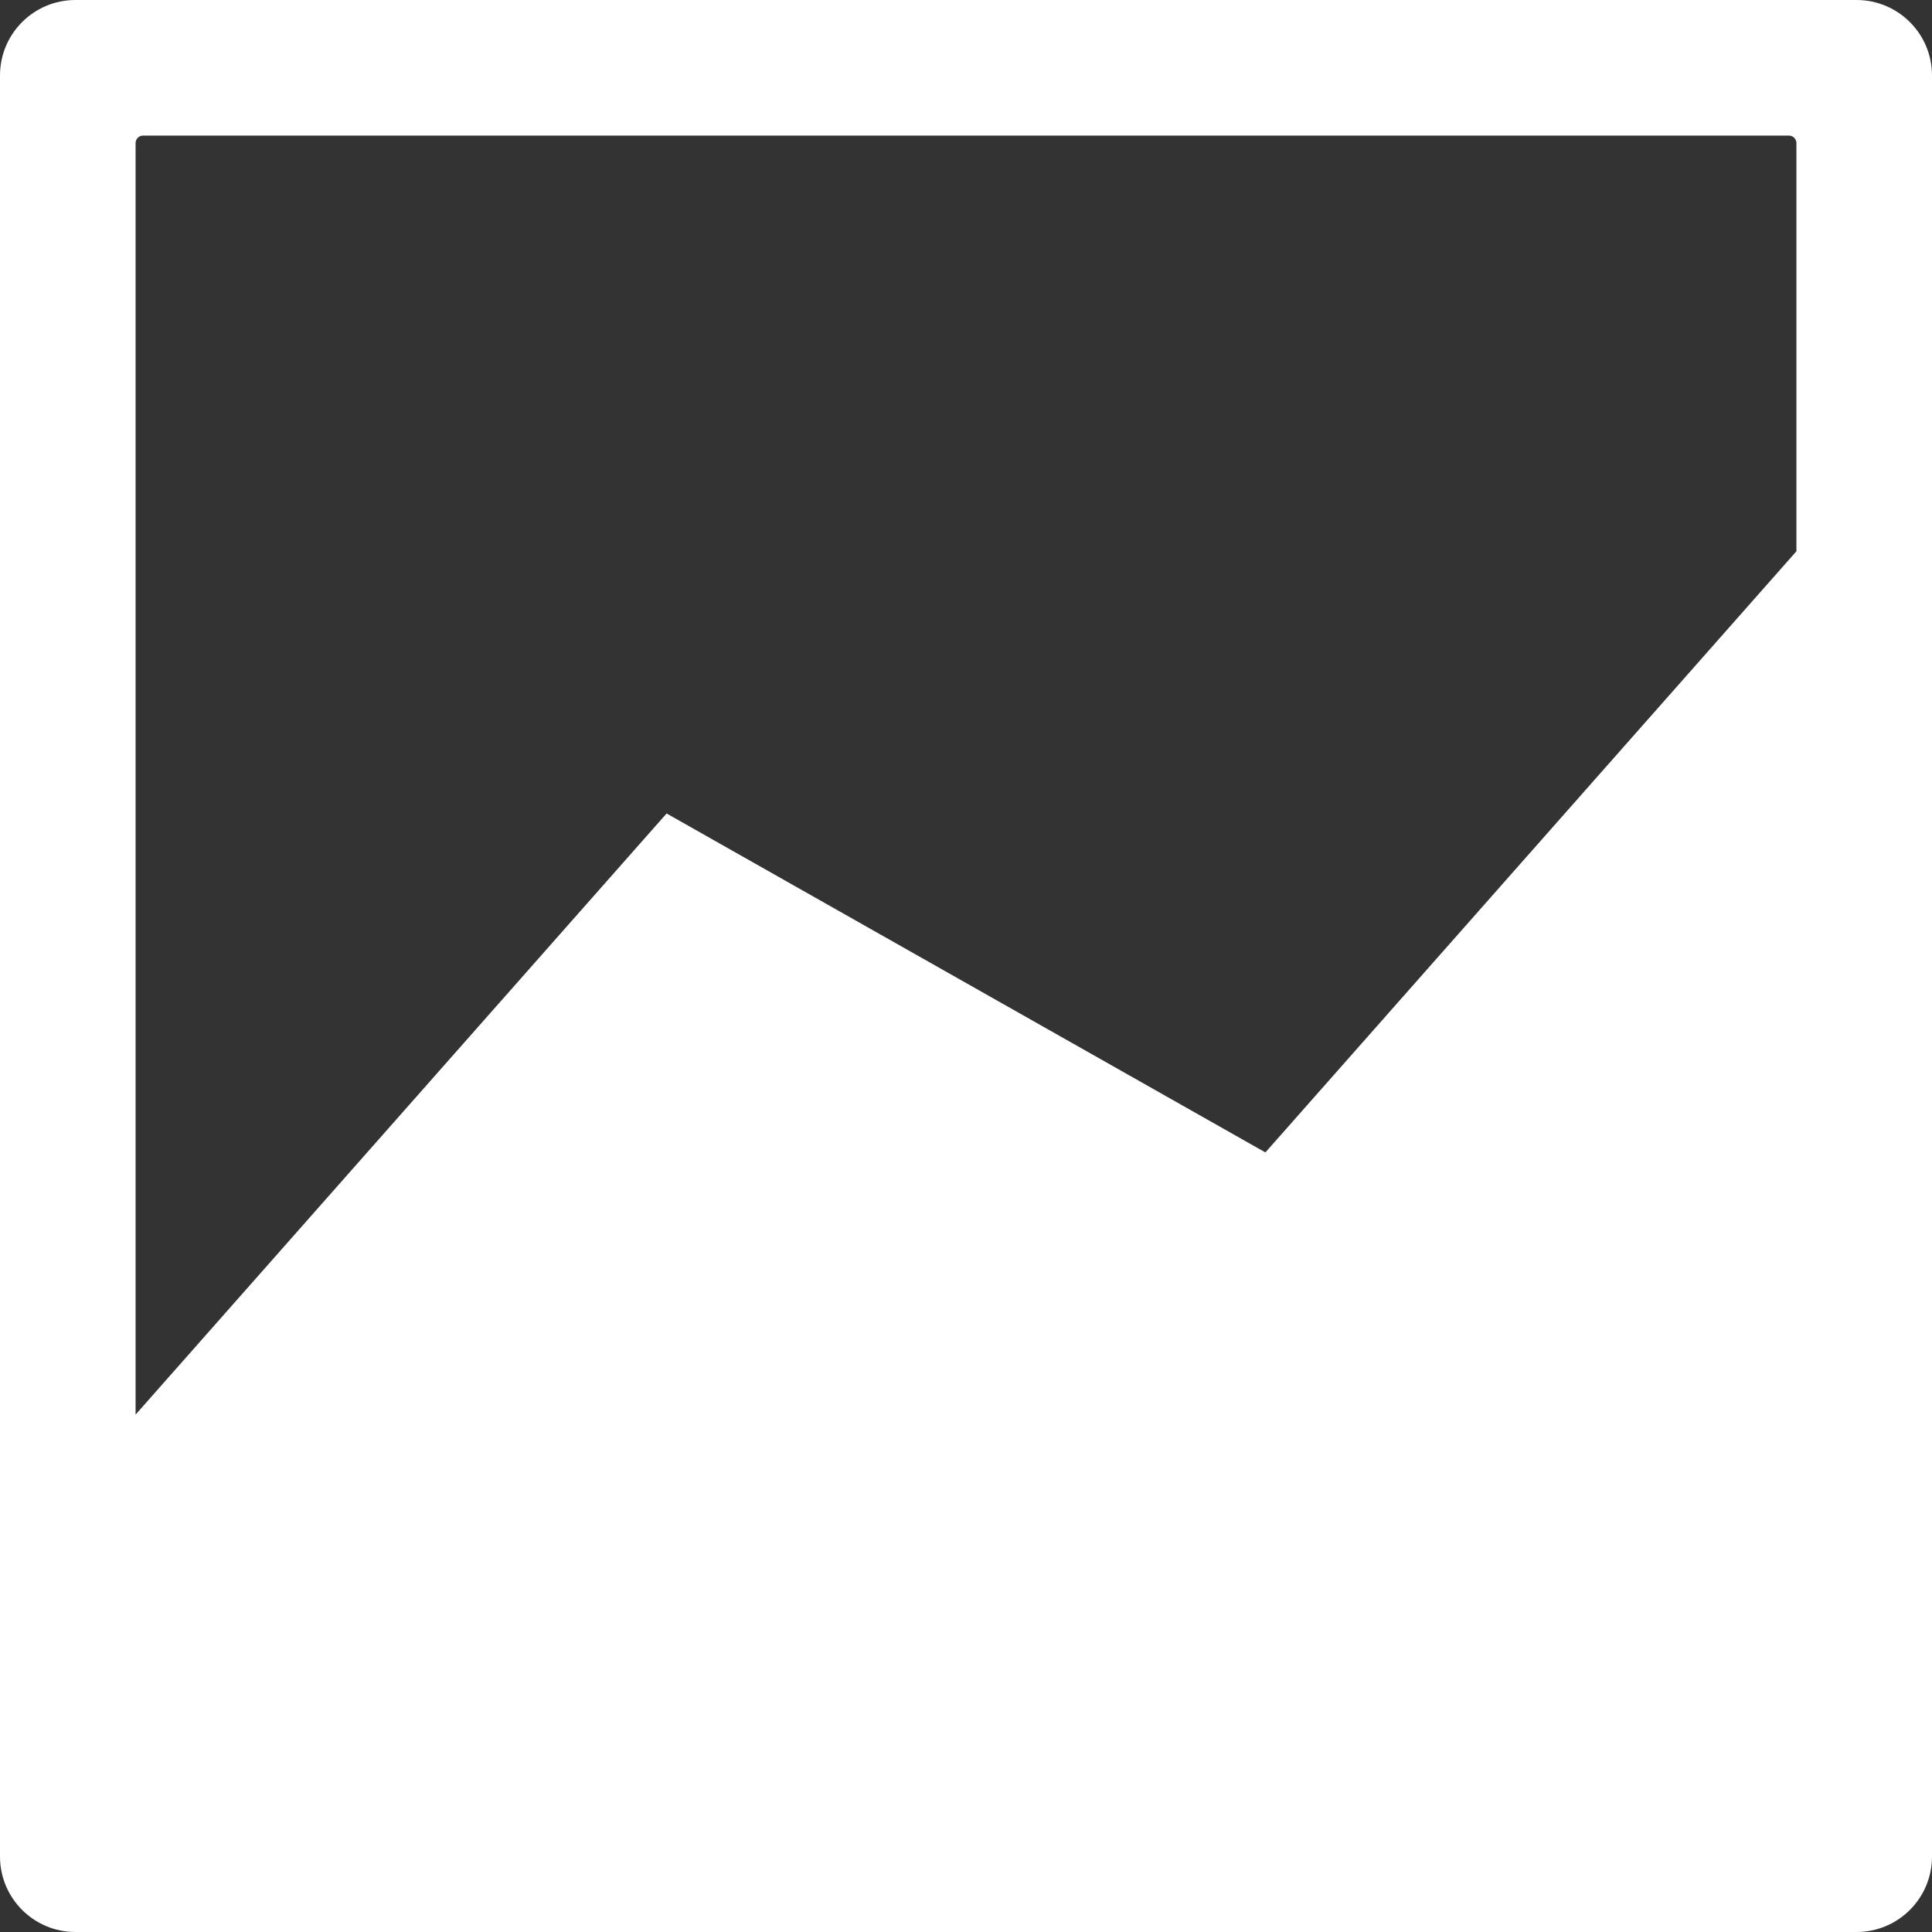 <?xml version="1.0" encoding="UTF-8" standalone="no"?>
<svg width="512px" height="512px" viewBox="0 0 512 512" version="1.1" xmlns="http://www.w3.org/2000/svg" xmlns:xlink="http://www.w3.org/1999/xlink" xmlns:sketch="http://www.bohemiancoding.com/sketch/ns">
    <rect x="0" y="0" width="512" height="512" fill="#333333" stroke="none"/>
    <!-- Generator: Sketch 3.4 (15575) - http://www.bohemiancoding.com/sketch -->
    <title>analytics</title>
    <desc>Created with Sketch.</desc>
    <defs></defs>
    <g id="Icons" stroke="none" stroke-width="1" fill="none" fill-rule="evenodd" sketch:type="MSPage">
        <g id="analytics" sketch:type="MSArtboardGroup" fill="#FFFFFF">
            <path d="M476.07,146.092 L476.07,37.929 C476.07,36.832 475.175,35.93 474.071,35.93 L37.929,35.93 C36.832,35.93 35.93,36.825 35.93,37.929 L35.93,374.89 L176.655,215.579 L335.345,305.404 L476.07,146.092 Z M0,19.992 C0,8.951 8.954,0 19.992,0 L492.008,0 C503.049,0 512,8.954 512,19.992 L512,492.008 C512,503.049 503.046,512 492.008,512 L19.992,512 C8.951,512 0,503.046 0,492.008 L0,19.992 Z" id="Rectangle-2" sketch:type="MSShapeGroup"></path>
        </g>
    </g>
</svg>